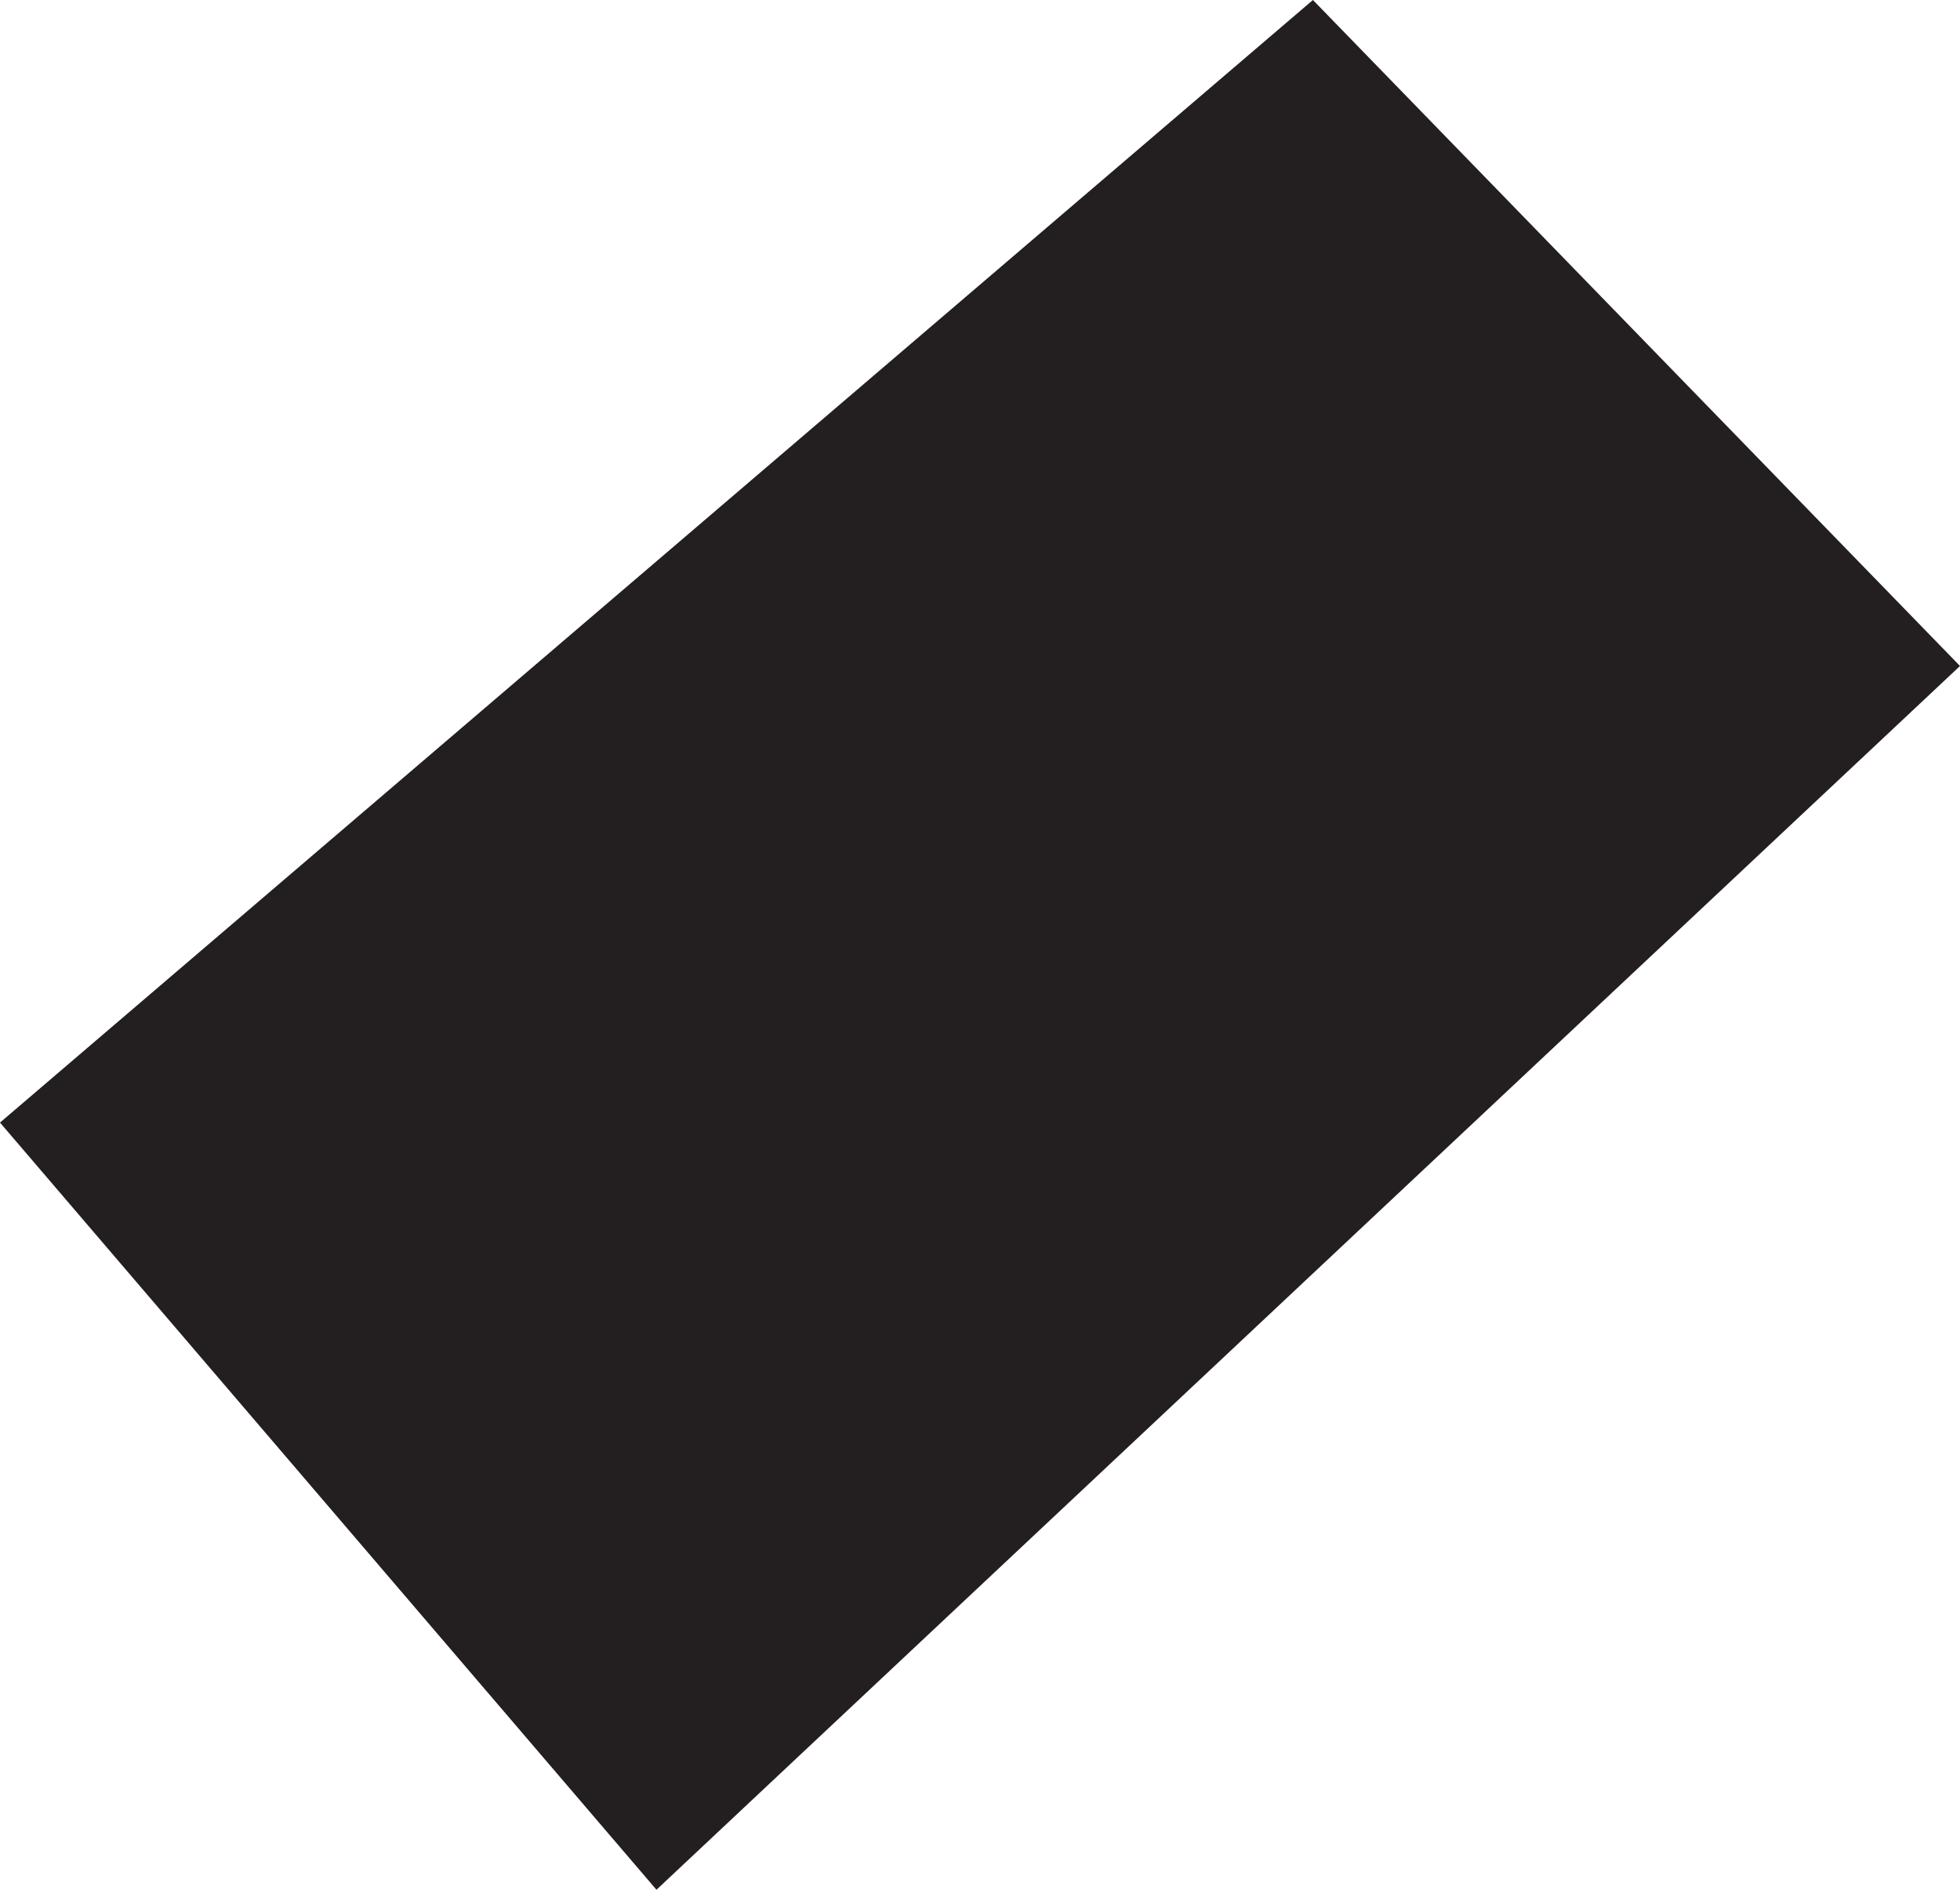 <?xml version="1.0" encoding="UTF-8"?><svg id="Layer_2" xmlns="http://www.w3.org/2000/svg" viewBox="0 0 91.81 88.53"><defs><style>.cls-1{fill:#231f20;stroke-width:0px;}</style></defs><g id="Layer_1-2"><polygon class="cls-1" points="61.5 0 0 52.59 30.75 88.53 91.81 31.2 61.5 0"/></g></svg>